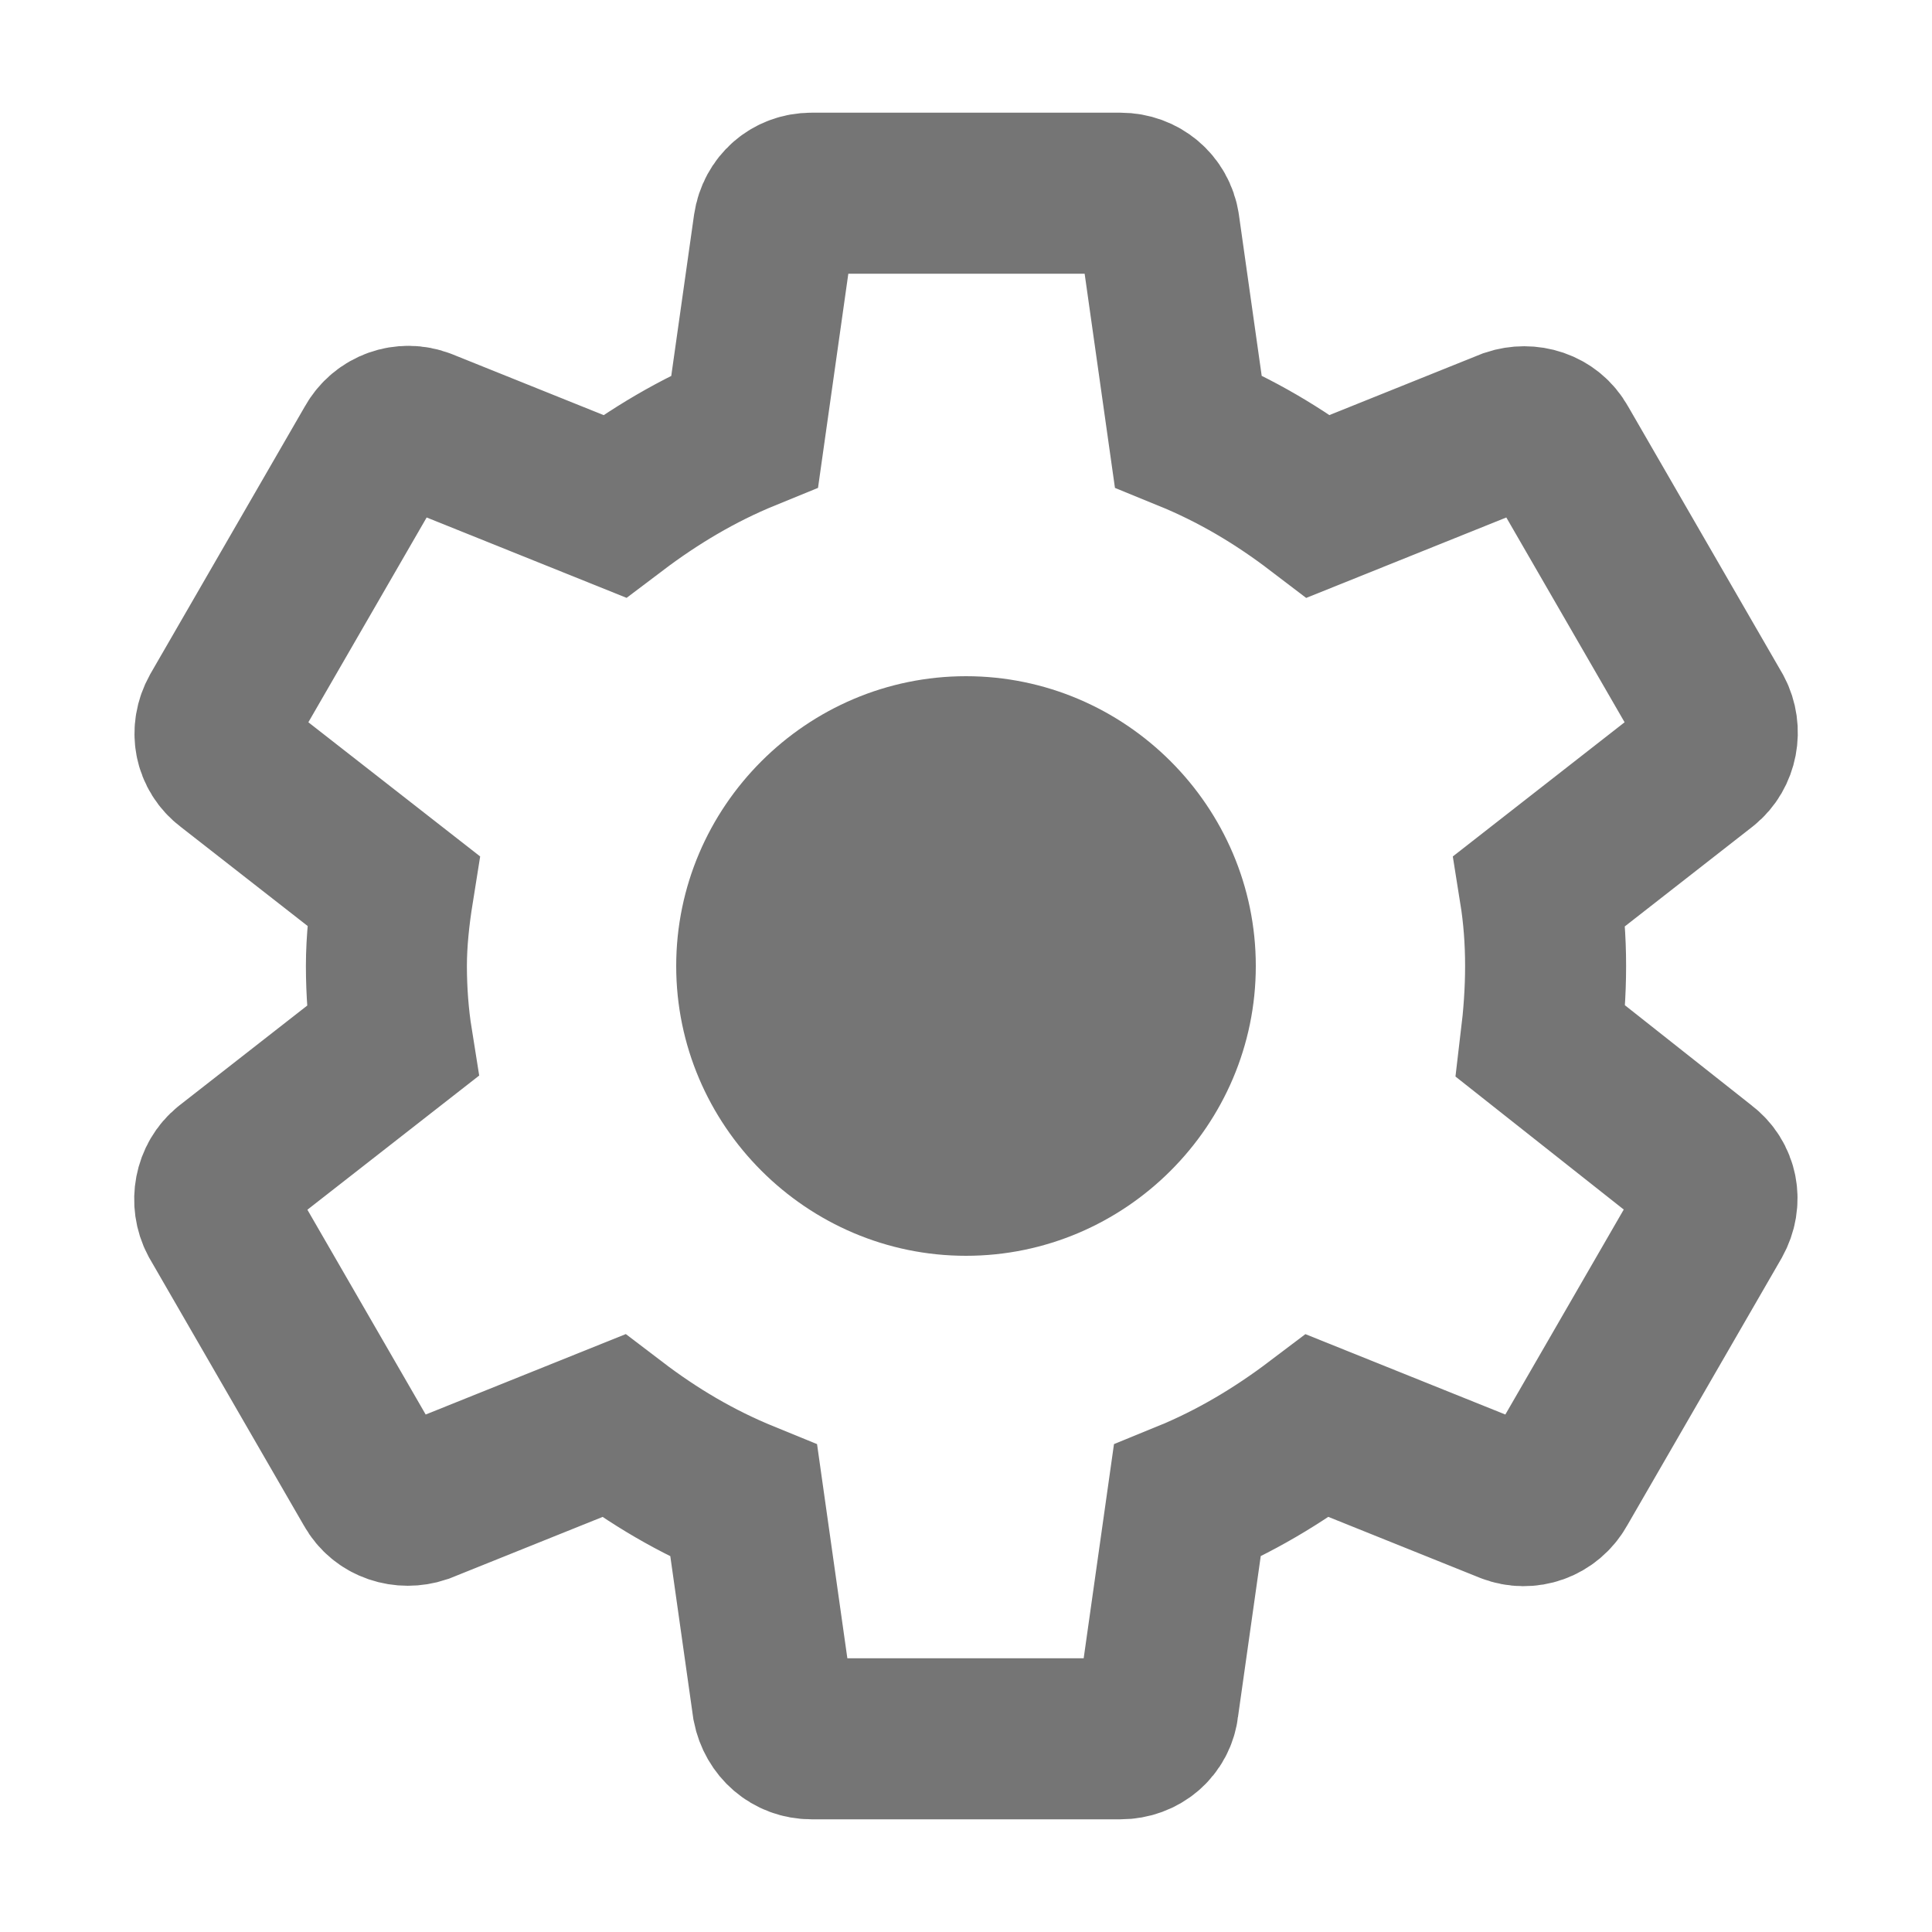 <svg width="24" height="24" viewBox="0 0 24 24" fill="none" xmlns="http://www.w3.org/2000/svg">
<path d="M19.14 12.936C19.176 12.636 19.2 12.324 19.2 12C19.2 11.676 19.176 11.364 19.128 11.064L21.156 9.48C21.336 9.336 21.384 9.072 21.276 8.868L19.356 5.544C19.236 5.328 18.984 5.256 18.768 5.328L16.38 6.288C15.876 5.904 15.348 5.592 14.76 5.352L14.4 2.808C14.364 2.568 14.16 2.4 13.92 2.4H10.08C9.84 2.4 9.648 2.568 9.612 2.808L9.252 5.352C8.664 5.592 8.124 5.916 7.632 6.288L5.244 5.328C5.028 5.244 4.776 5.328 4.656 5.544L2.736 8.868C2.616 9.084 2.664 9.336 2.856 9.48L4.884 11.064C4.836 11.364 4.8 11.688 4.8 12C4.8 12.312 4.824 12.636 4.872 12.936L2.844 14.52C2.664 14.664 2.616 14.928 2.724 15.132L4.644 18.456C4.764 18.672 5.016 18.744 5.232 18.672L7.62 17.712C8.124 18.096 8.652 18.408 9.24 18.648L9.6 21.192C9.648 21.432 9.84 21.6 10.08 21.6H13.92C14.16 21.6 14.364 21.432 14.388 21.192L14.748 18.648C15.336 18.408 15.876 18.084 16.368 17.712L18.756 18.672C18.972 18.756 19.224 18.672 19.344 18.456L21.264 15.132C21.384 14.916 21.336 14.664 21.144 14.52L19.14 12.936Z" stroke="black" stroke-opacity="0.54" stroke-width="2"/>
<path d="M8.4 12C8.4 13.98 10.02 15.6 12 15.6C13.98 15.6 15.6 13.98 15.6 12C15.6 10.02 13.98 8.4 12 8.4C10.02 8.4 8.4 10.02 8.4 12Z" fill="black" fill-opacity="0.54"/>
</svg>
